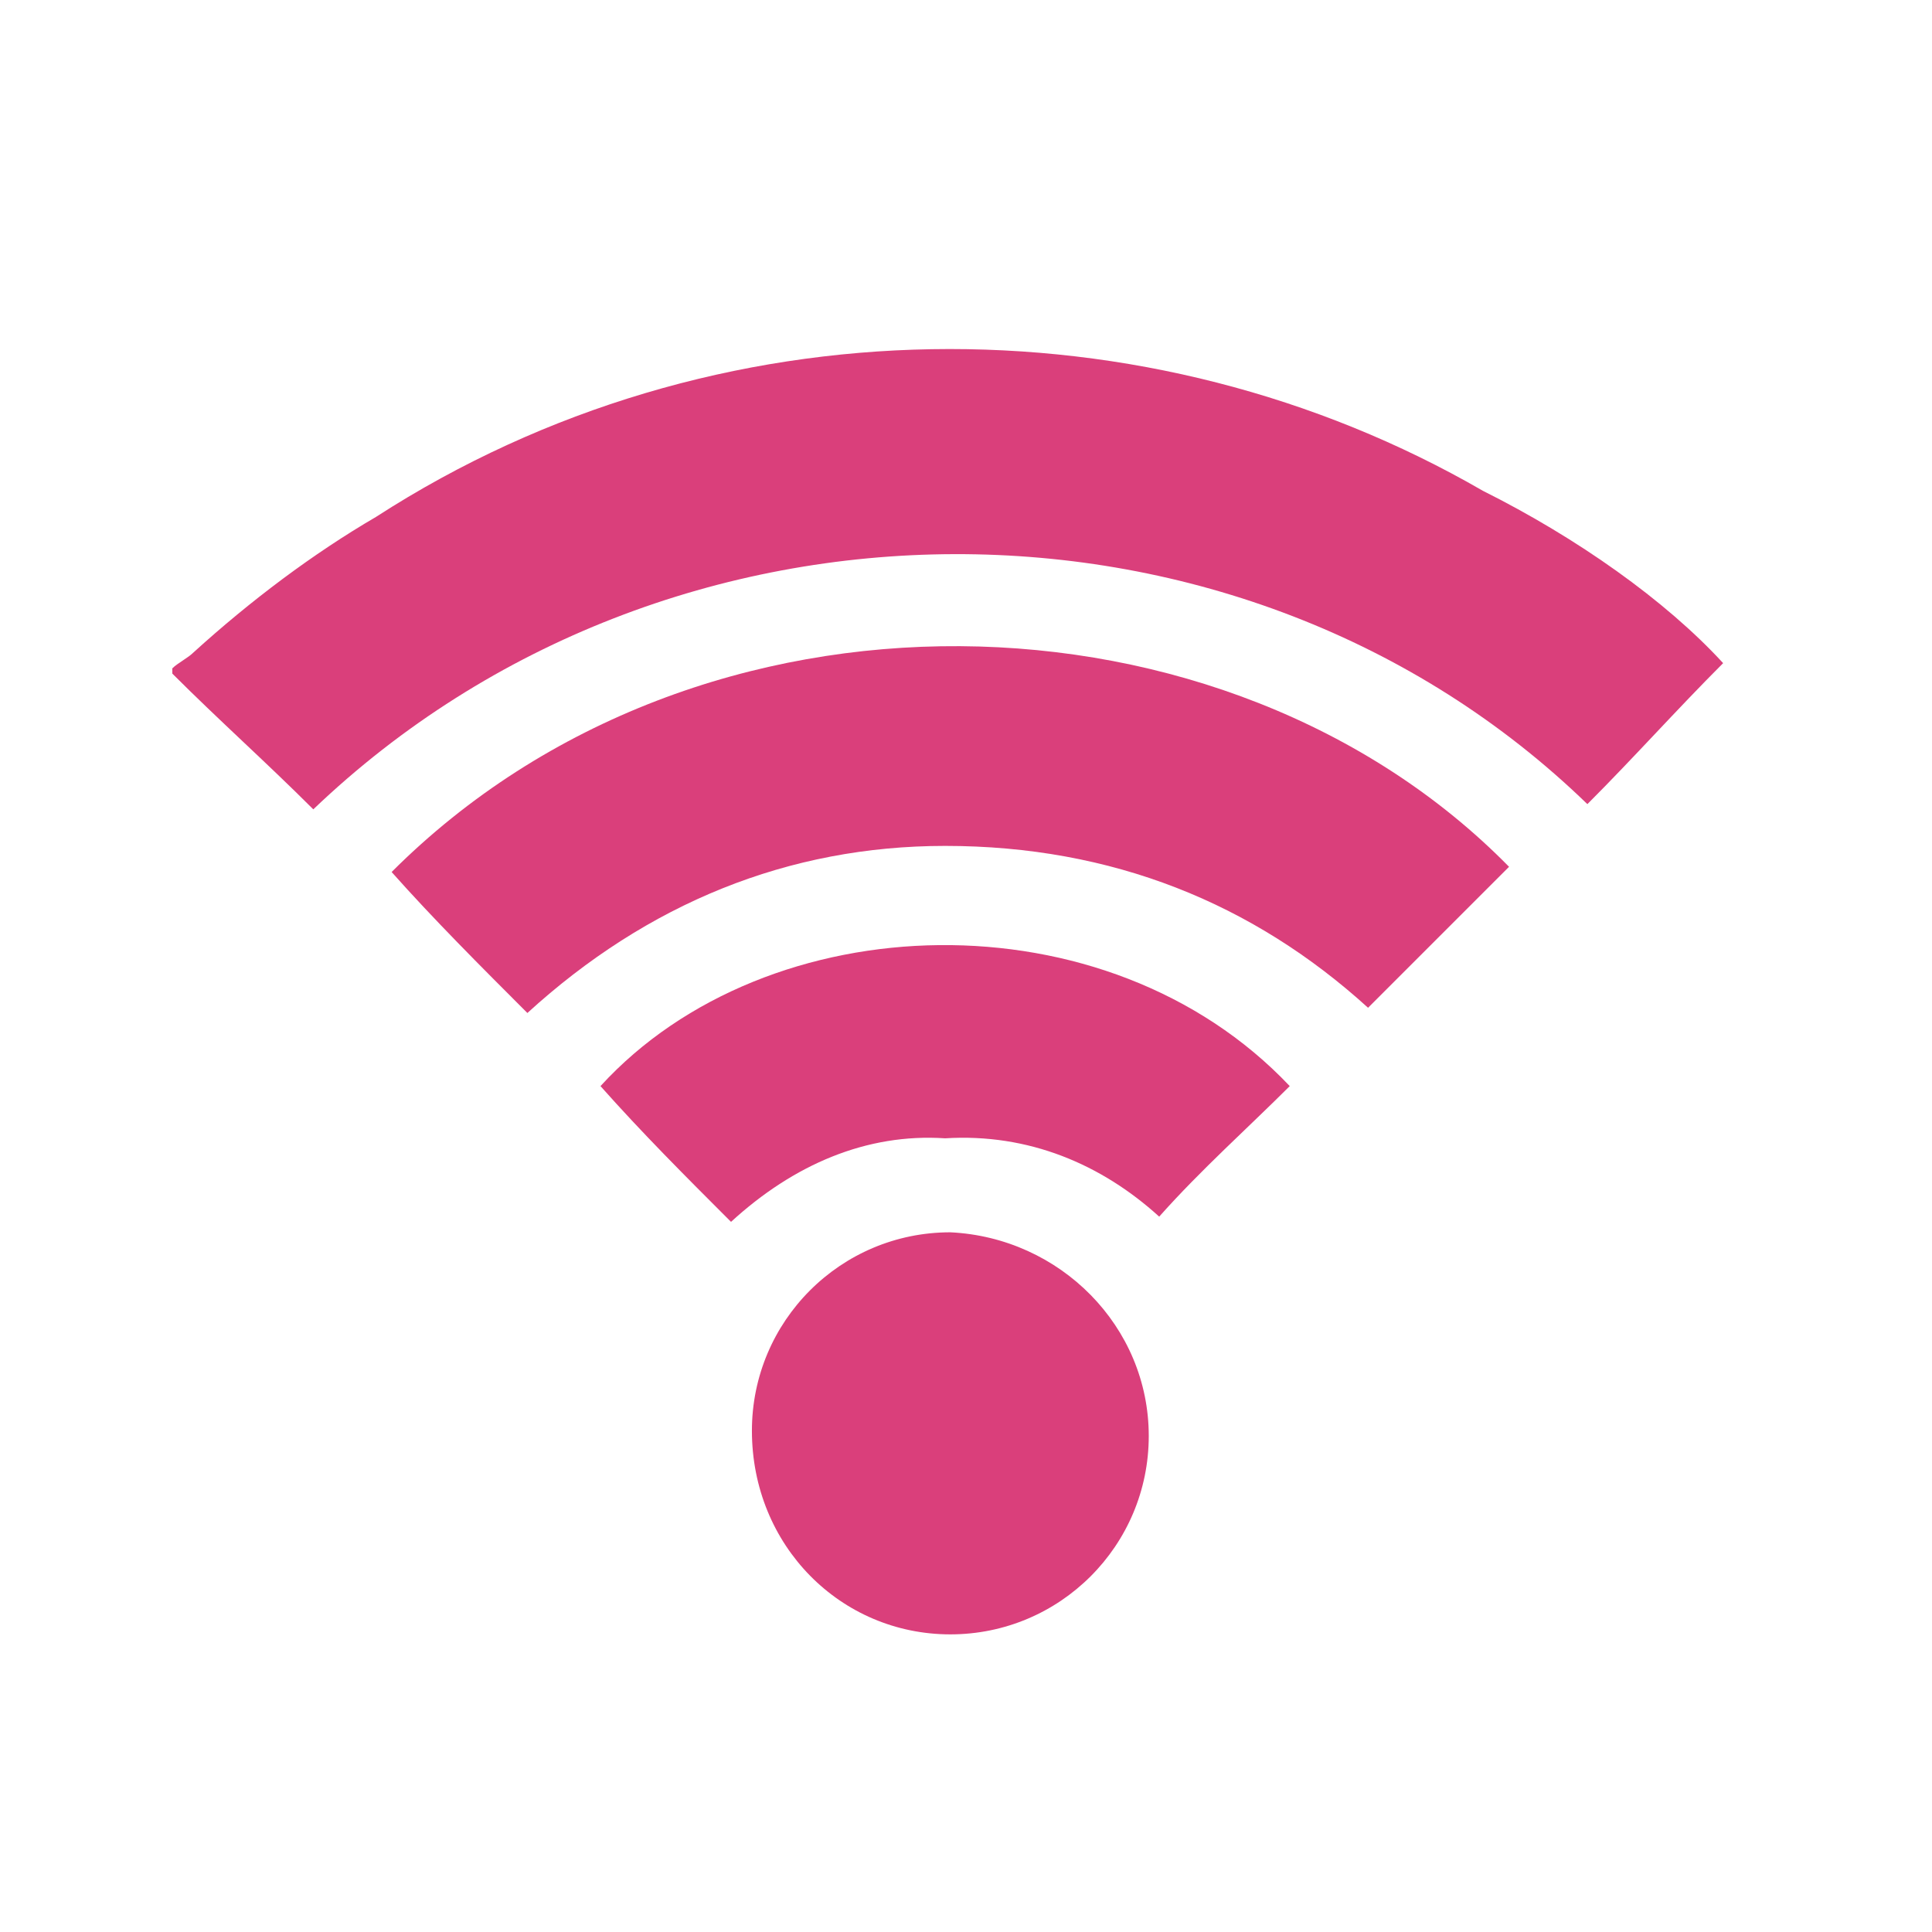 <?xml version="1.0" encoding="utf-8"?>
<!-- Generator: Adobe Illustrator 21.1.0, SVG Export Plug-In . SVG Version: 6.00 Build 0)  -->
<svg version="1.1" id="Layer_1" xmlns="http://www.w3.org/2000/svg" xmlns:xlink="http://www.w3.org/1999/xlink" x="0px" y="0px"
	 viewBox="0 0 37 37" style="enable-background:new 0 0 37 37;" xml:space="preserve">
<style type="text/css">
	.st0{fill:#DA3F7B;}
</style>
<g>
	<path class="st0" d="M10.1,19.4c-0.9-0.9-1.8-1.8-2.6-2.7c5.9-5.9,16-5.6,21.4-0.1c-0.9,0.9-1.7,1.7-2.7,2.7
		c-2.2-2-4.9-3.1-8.1-3.1C15.1,16.2,12.4,17.3,10.1,19.4z"/>
	<path class="st0" d="M22,27.5c0,2.1-1.7,3.8-3.8,3.8s-3.8-1.7-3.8-3.9c0-2.1,1.7-3.8,3.8-3.8C20.3,23.7,22,25.4,22,27.5z"/>
	<path class="st0" d="M14,23.4c-0.9-0.9-1.7-1.7-2.5-2.6c3.2-3.5,9.7-3.7,13.2,0c-0.8,0.8-1.7,1.6-2.5,2.5c-1.1-1-2.5-1.6-4.1-1.5
		C16.6,21.7,15.2,22.3,14,23.4z"/>
	<path class="st0" d="M28.4,9.4C22,5.7,13.7,5.7,7.2,9.9c-1.2,0.7-2.4,1.6-3.5,2.6c-0.1,0.1-0.3,0.2-0.4,0.3v0.1
		c0.9,0.9,1.8,1.7,2.7,2.6C12.8,9,23.8,9,30.4,15.4c0.9-0.9,1.7-1.8,2.6-2.7C31.9,11.5,30.2,10.3,28.4,9.4z"/>
</g>
</svg>
